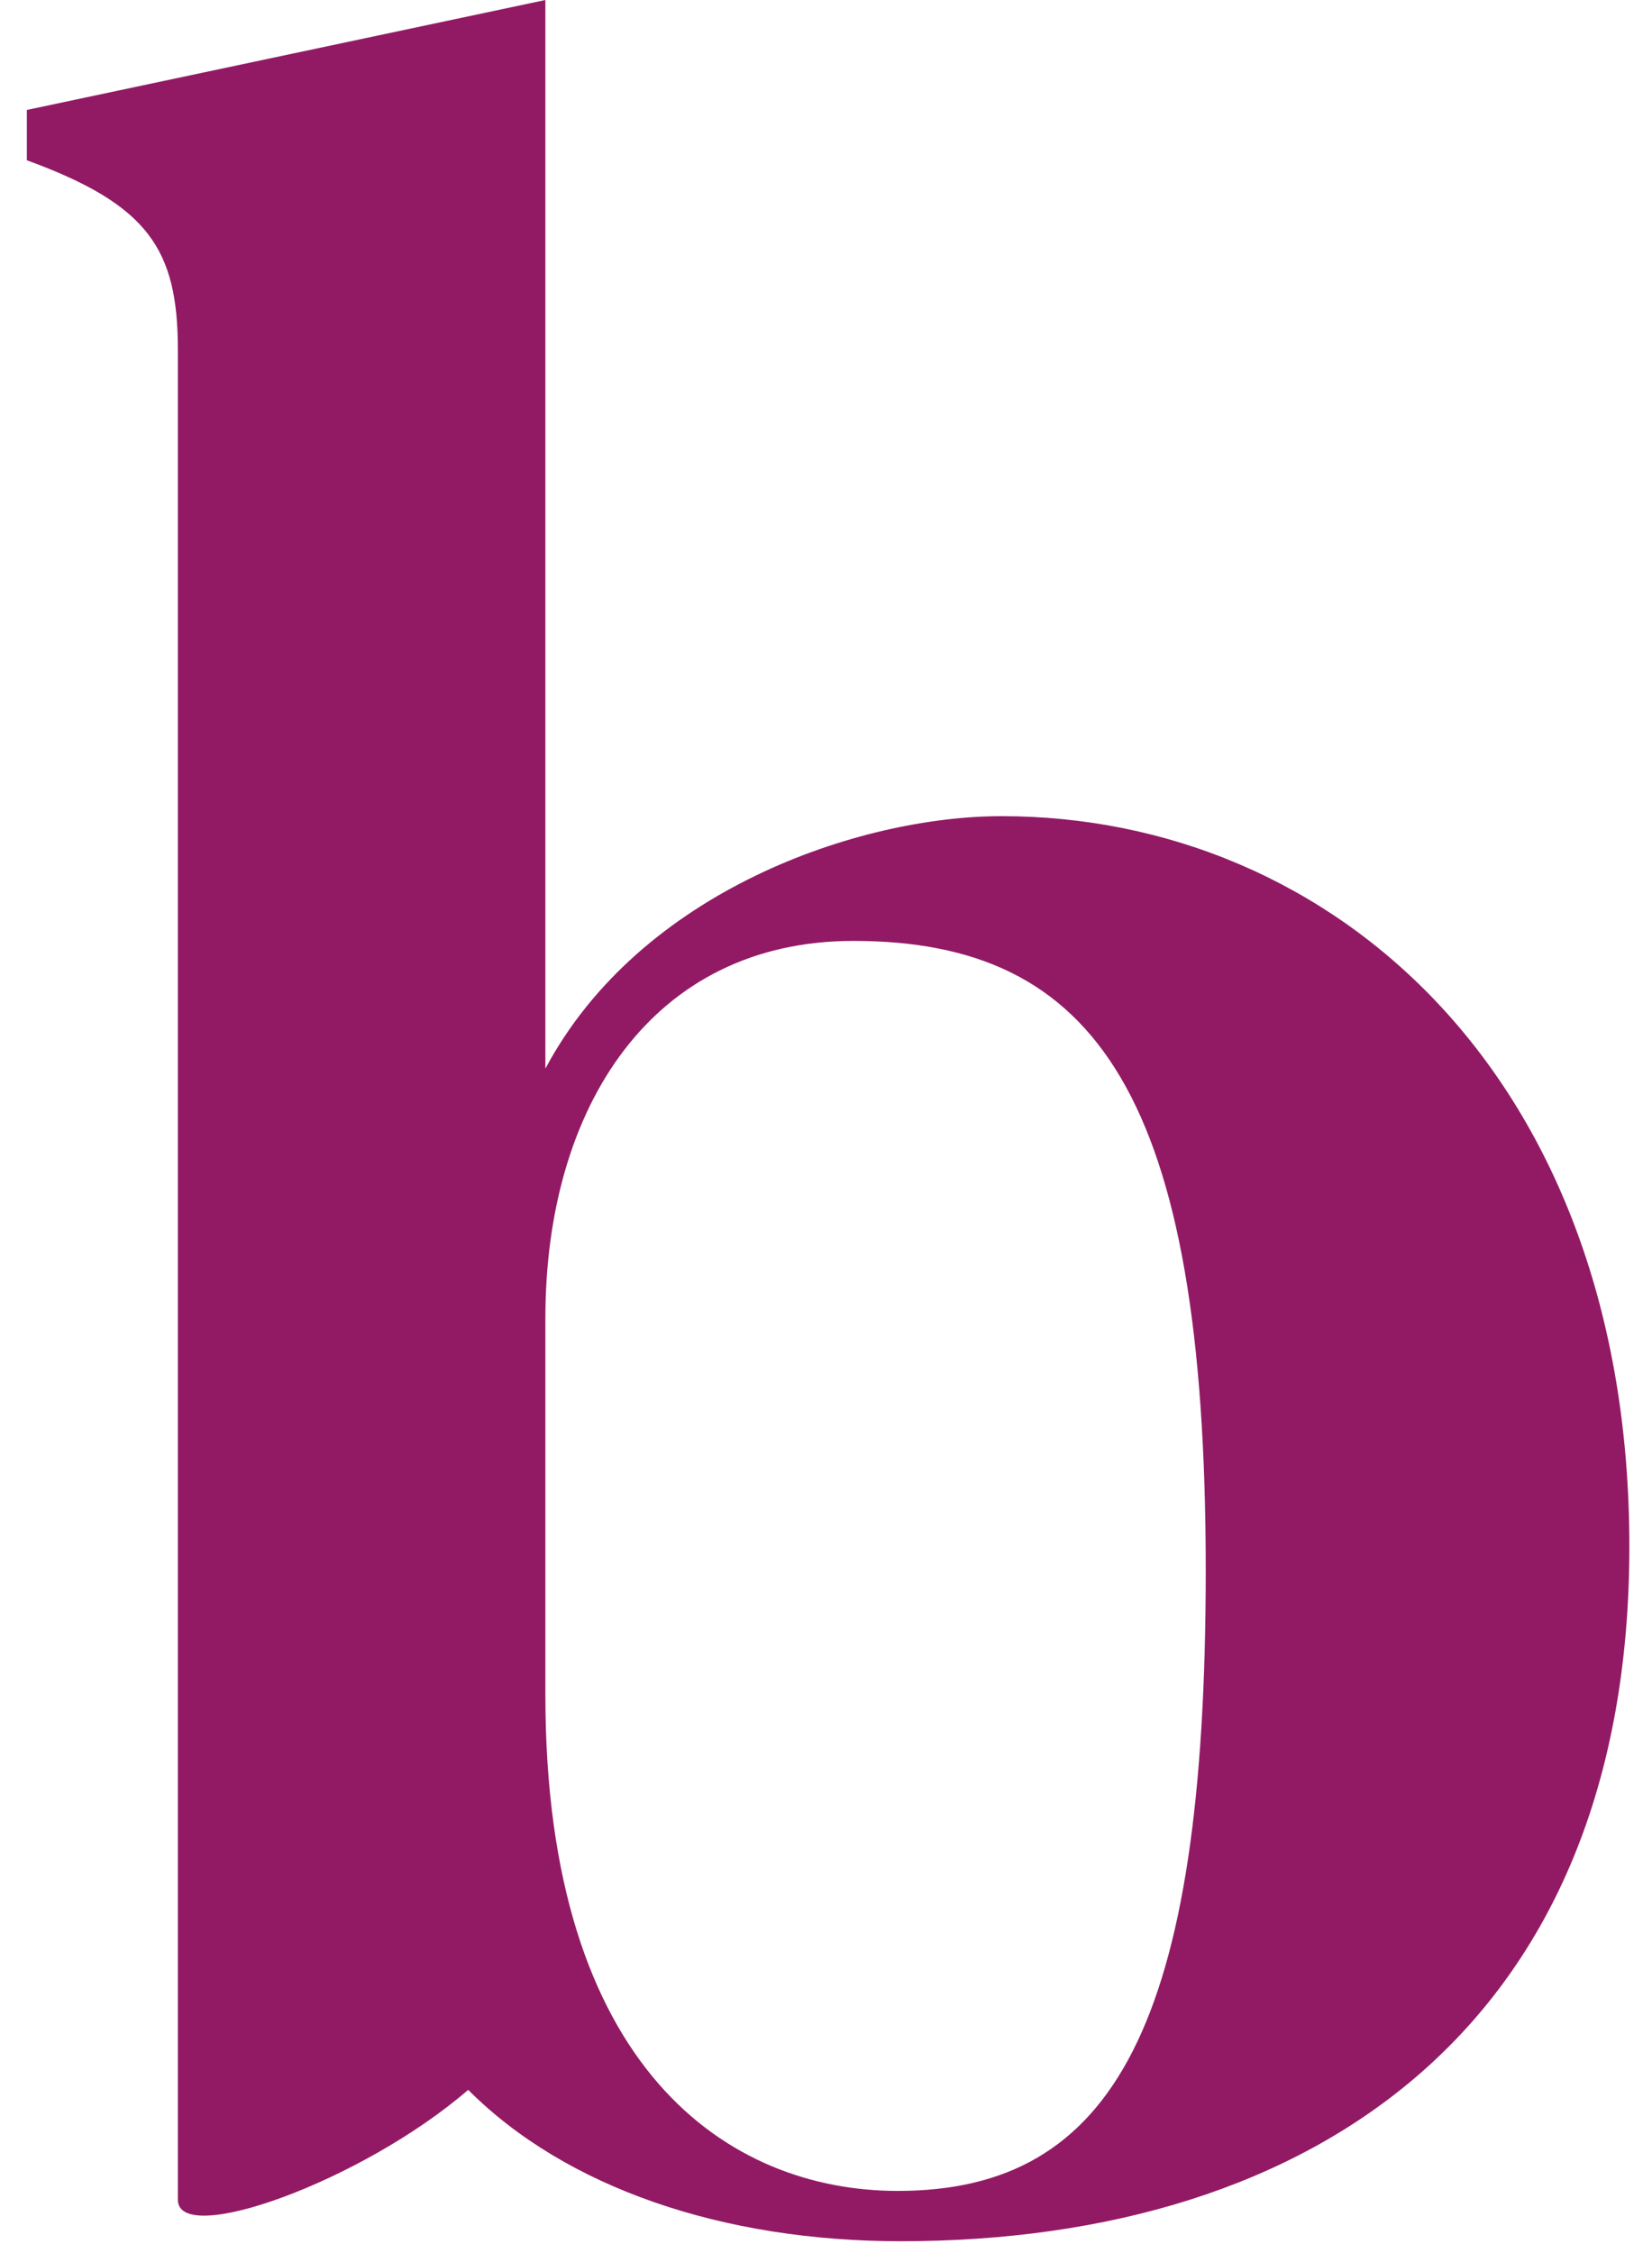 <svg width="44" height="60" viewBox="0 0 44 60" fill="none" xmlns="http://www.w3.org/2000/svg">
<path d="M43.397 41.183C43.397 53.909 35.036 59.685 23.989 59.685C19.258 59.685 15.077 58.266 12.47 55.654C9.627 58.108 4.738 59.843 4.738 58.581V9.325C4.738 6.634 3.951 5.451 0.715 4.268V2.928L14.526 0V28.458C17.054 23.716 22.887 21.735 26.675 21.735C35.508 21.735 43.397 28.694 43.397 41.183ZM32.114 41.814C32.114 29.167 29.193 25.057 22.73 25.057C17.369 25.057 14.526 29.483 14.526 35.102V45.146C14.526 55.112 19.415 58.345 23.91 58.345C29.665 58.345 32.114 53.919 32.114 41.824V41.814Z" fill="#921A64"/>
</svg>
